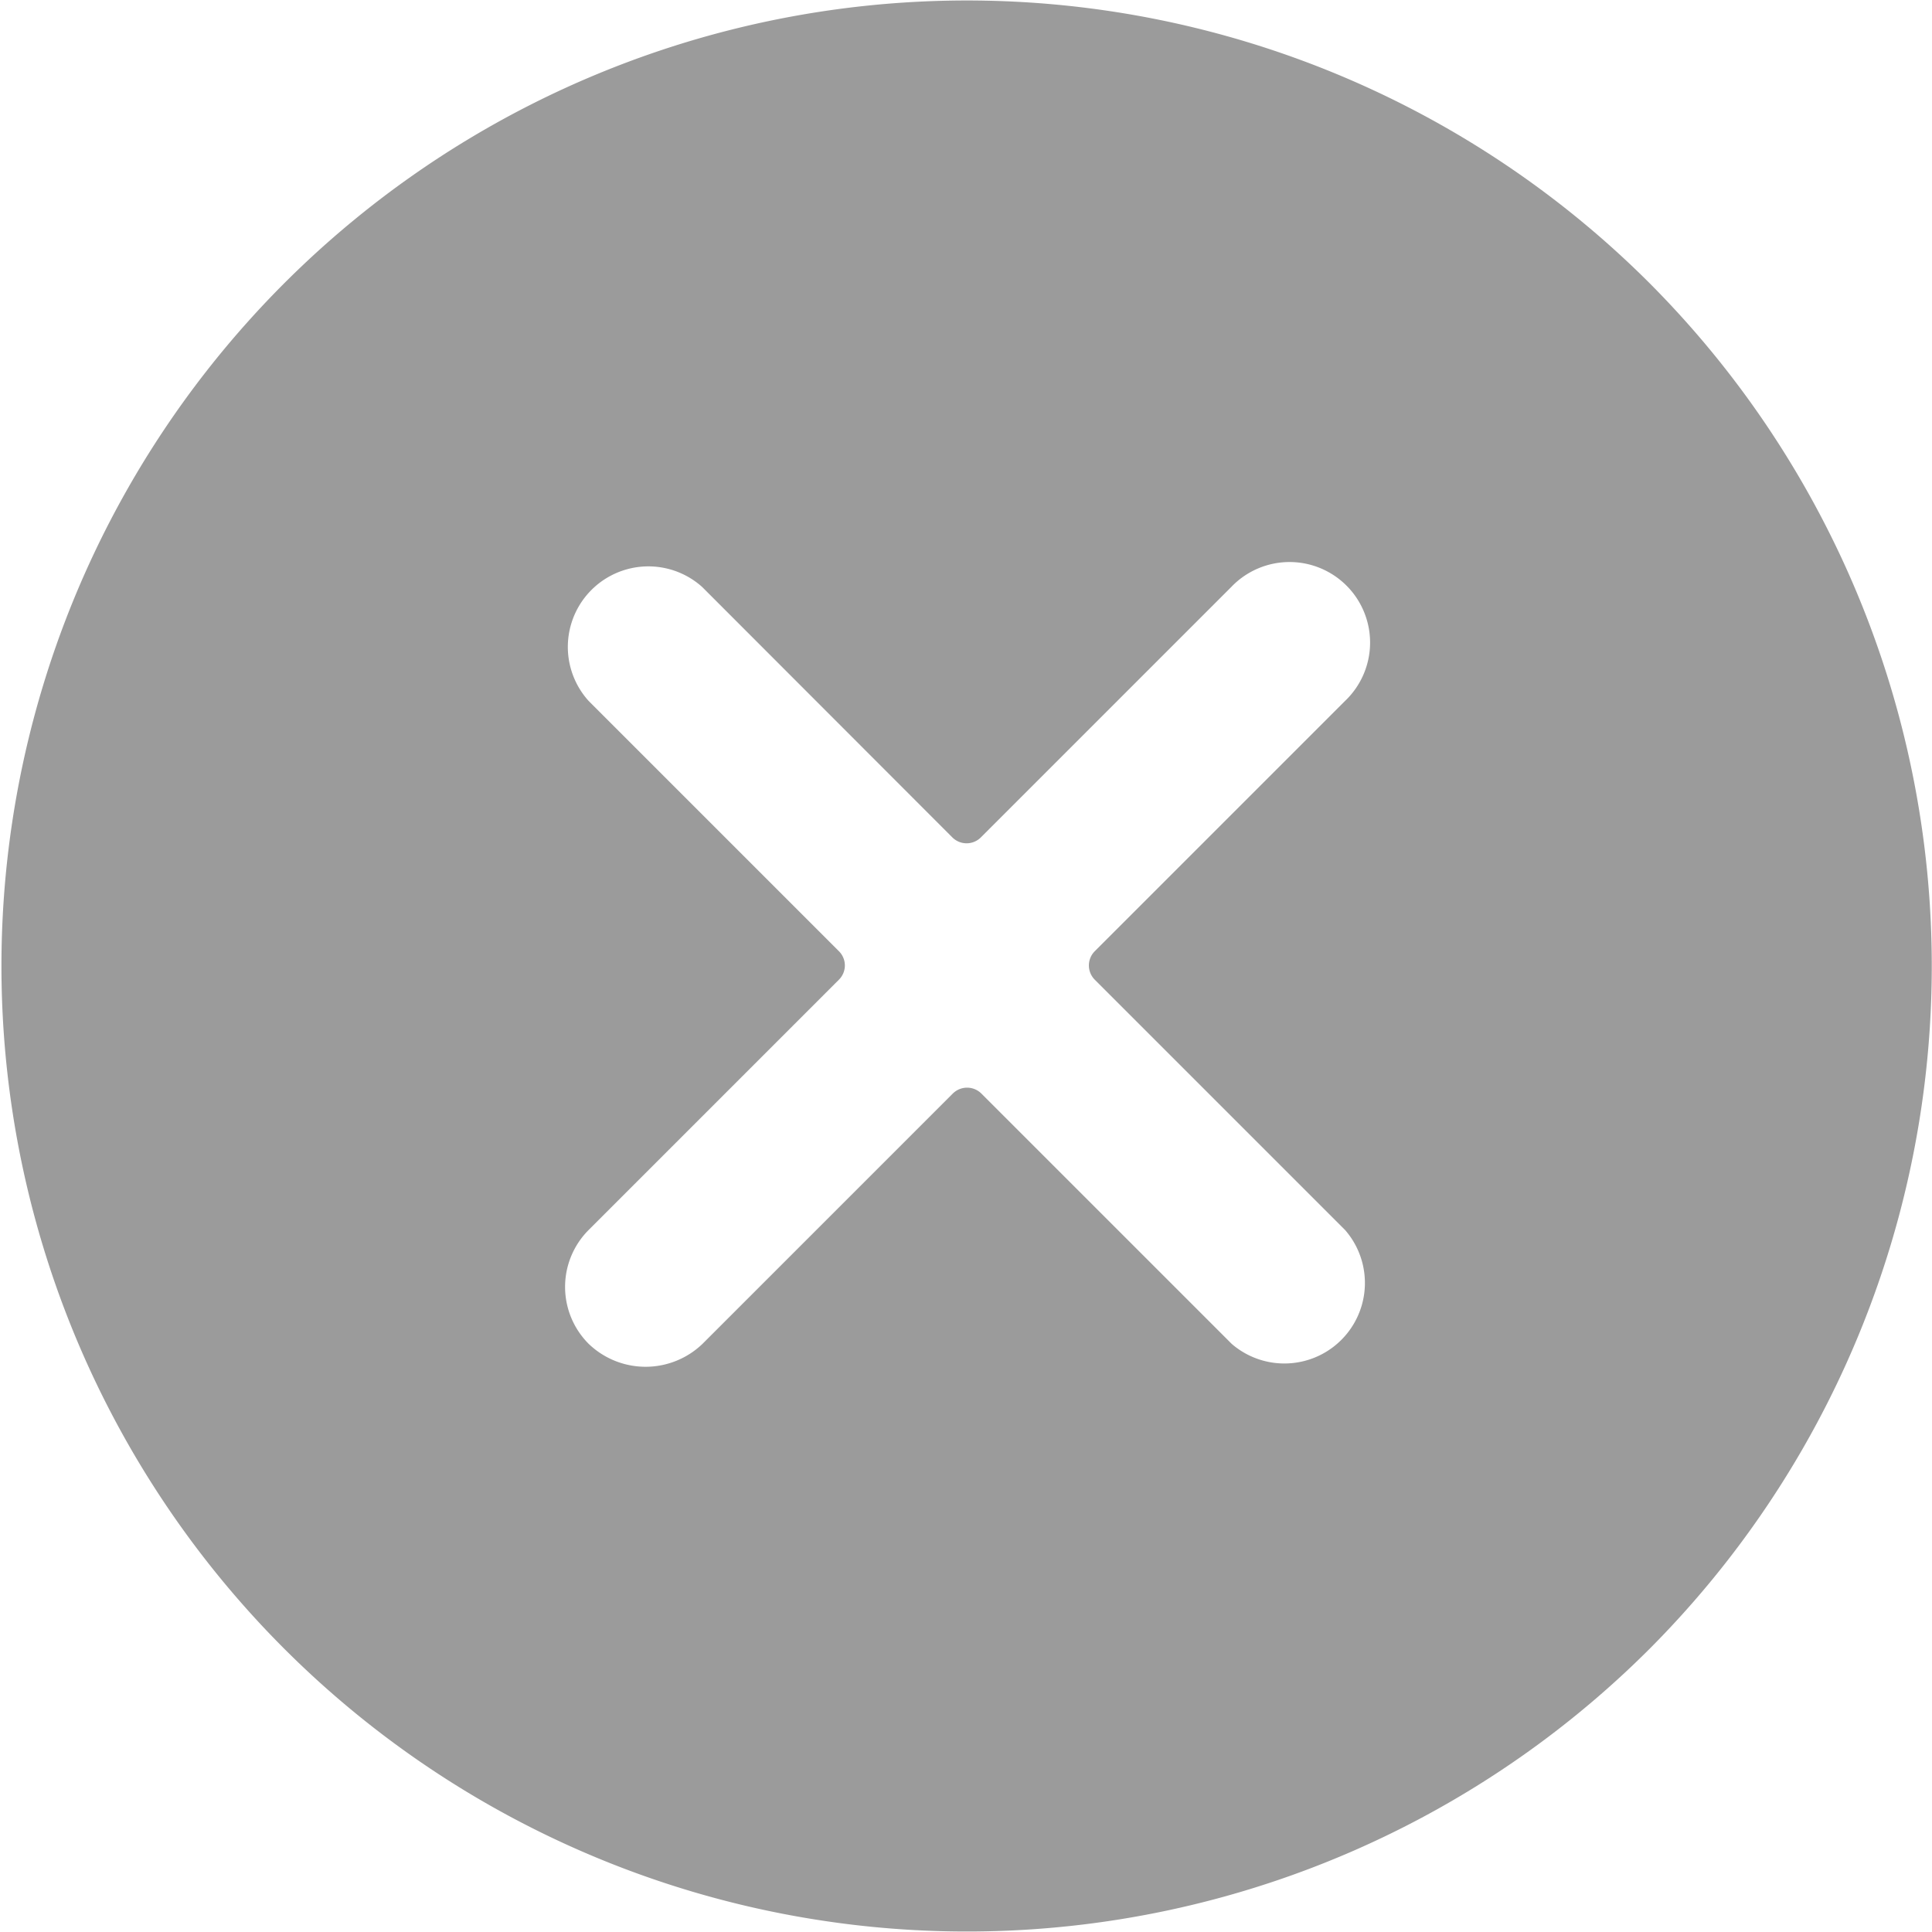 <svg xmlns="http://www.w3.org/2000/svg" width="16" height="16" viewBox="0 0 16 16">
    <path fill="#9B9B9B" fill-rule="nonzero" d="M13.659 2.343a7.996 7.996 0 1 0 0 11.314 8.01 8.01 0 0 0 0-11.314zm-2.52 7.843a.667.667 0 0 1-.939.943L8.127 9.056a.168.168 0 0 0-.236 0l-2.073 2.073a.68.68 0 0 1-.943 0 .667.667 0 0 1 0-.943l2.073-2.073a.166.166 0 0 0 0-.235L4.875 5.805a.667.667 0 0 1 .94-.944l2.072 2.074a.167.167 0 0 0 .236 0l2.074-2.074a.667.667 0 1 1 .942.944L9.066 7.878a.167.167 0 0 0 0 .235l2.073 2.073z"/>
</svg>
